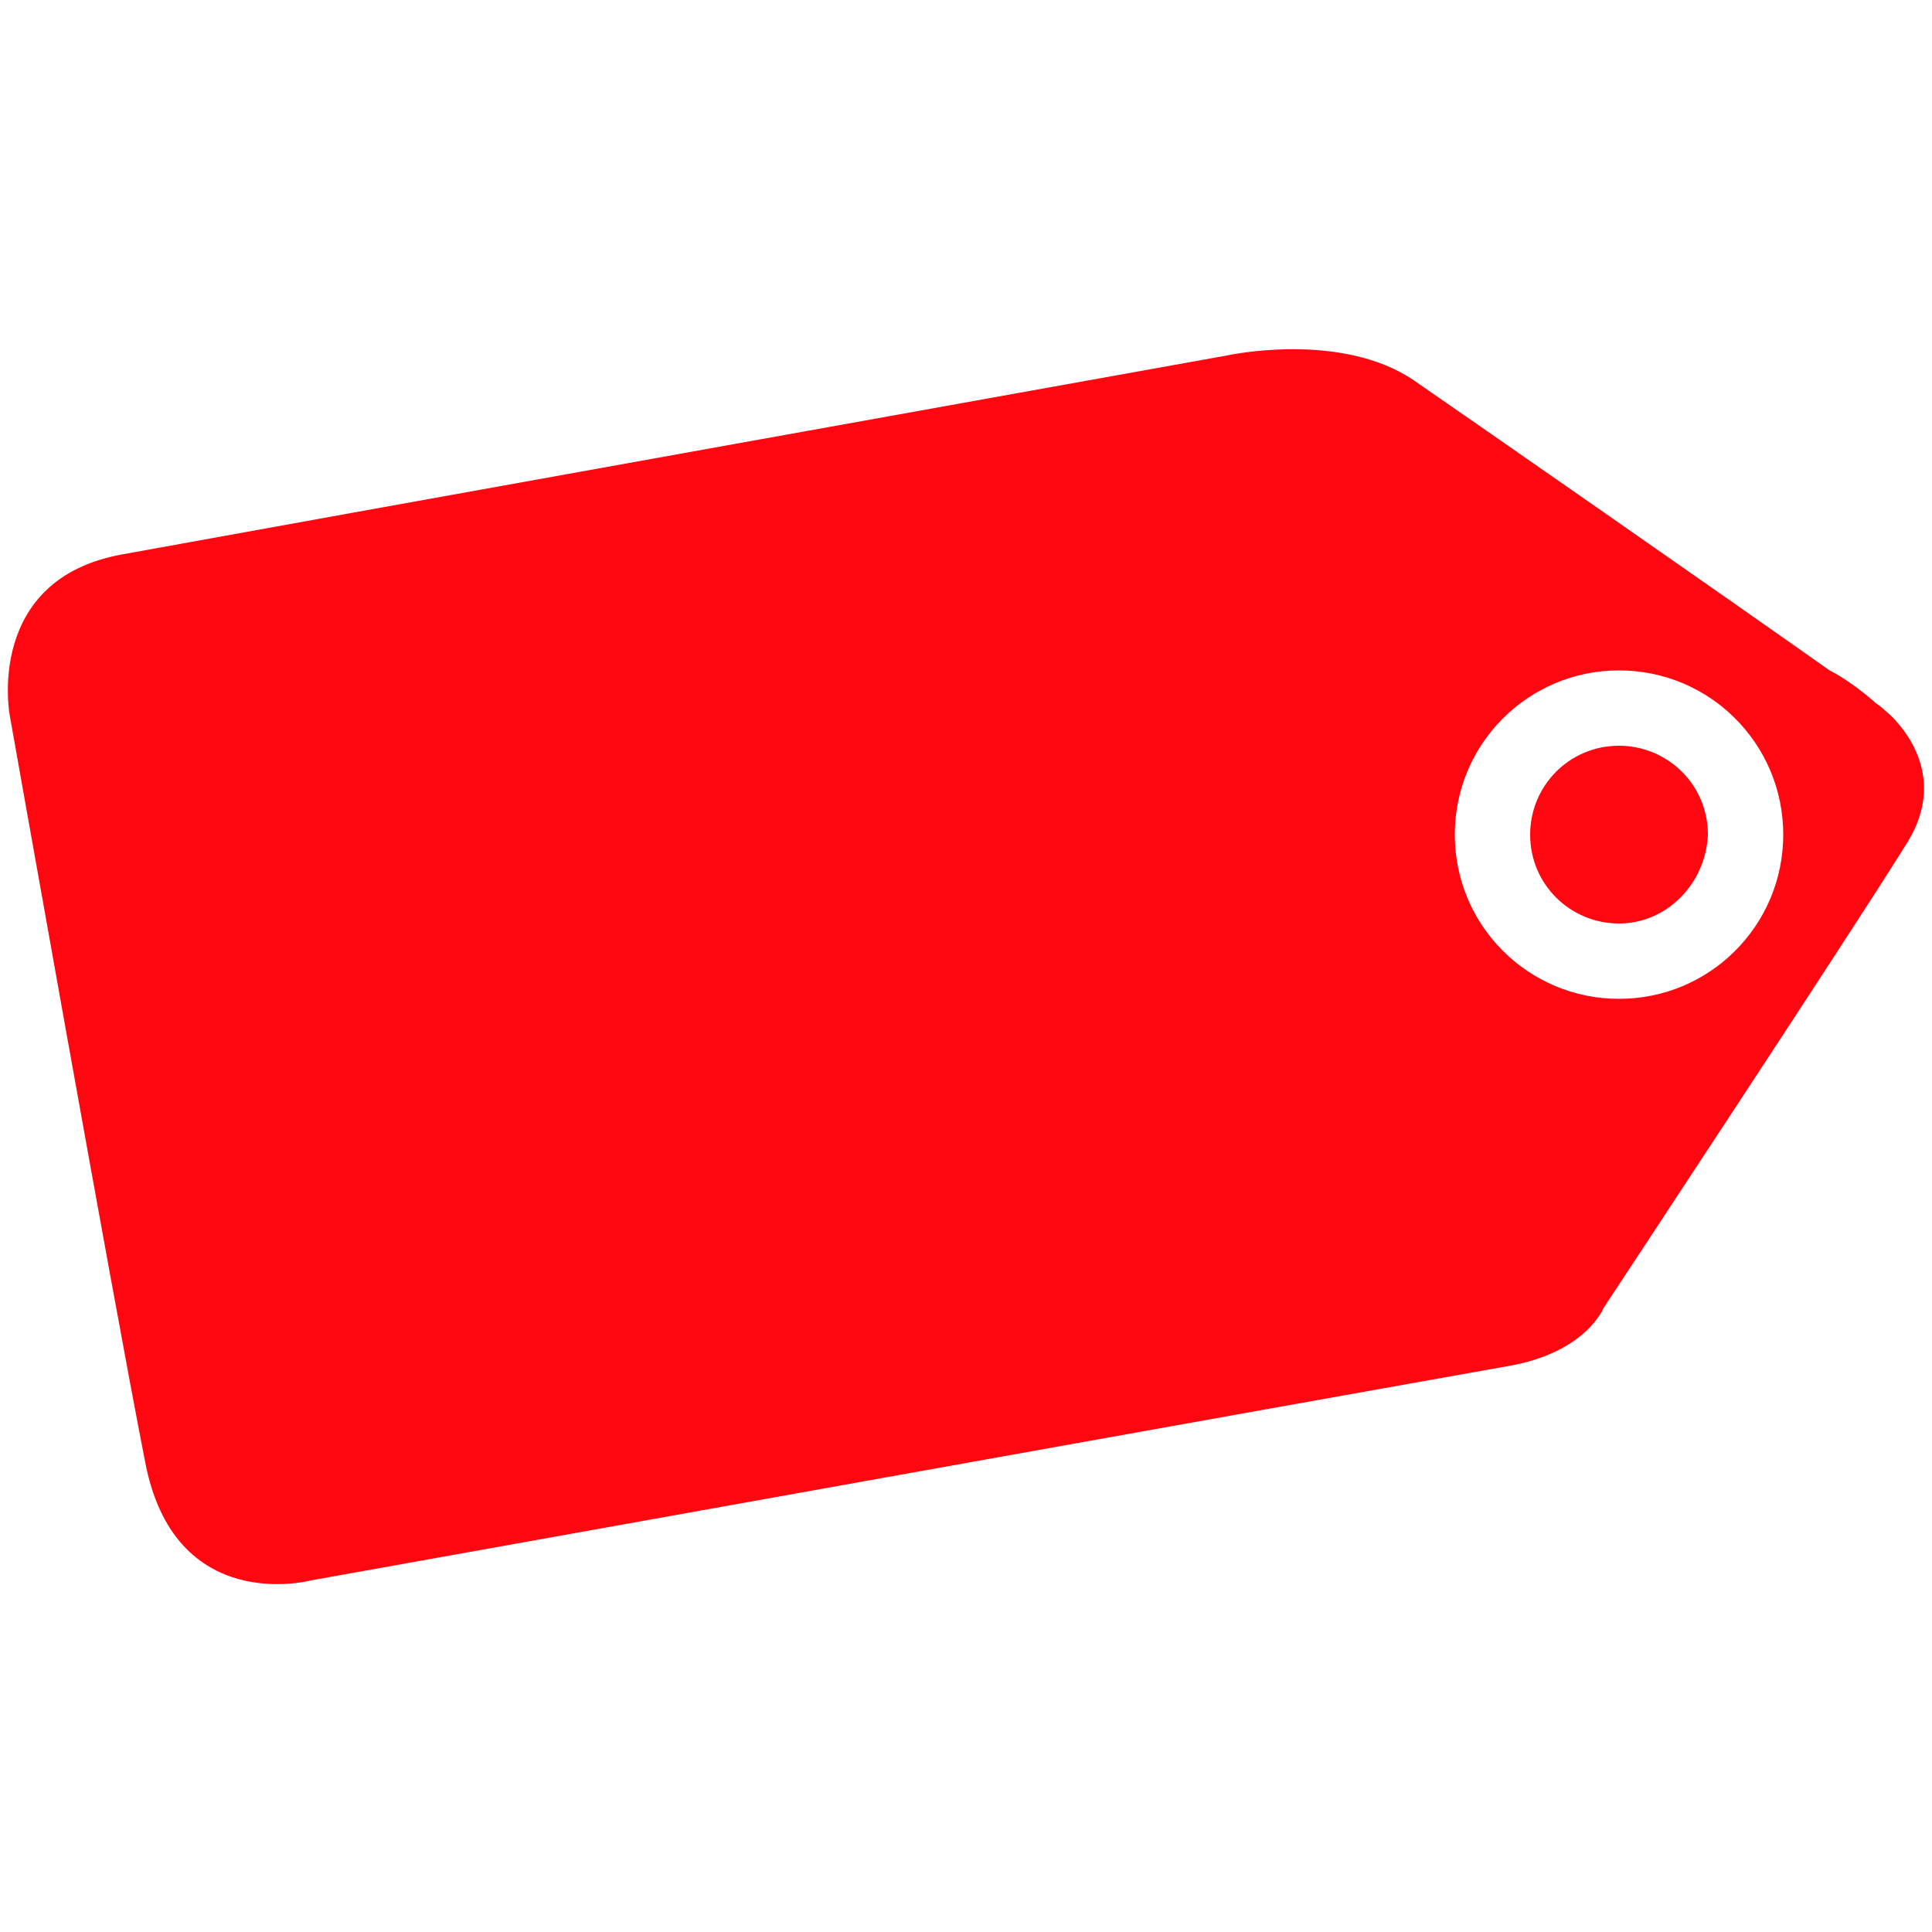 <?xml version="1.0" encoding="utf-8"?>
<!-- Generator: Adobe Illustrator 23.0.3, SVG Export Plug-In . SVG Version: 6.00 Build 0)  -->
<svg version="1.1" id="Layer_1" xmlns="http://www.w3.org/2000/svg" xmlns:xlink="http://www.w3.org/1999/xlink" x="0px" y="0px"
	 viewBox="0 0 100 100" style="enable-background:new 0 0 100 100;" xml:space="preserve">
<style type="text/css">
	.st0{fill-rule:evenodd;clip-rule:evenodd;fill:#FE0710;}
</style>
<path class="st0" d="M98.6,43.8C96,48,83,67.7,83,67.7s-0.9,2.3-4.9,3c-4,0.7-62,11.1-62,11.1s-7.1,1.9-8.6-6.2
	c-1.6-8.1-7-38.6-7-38.6s-1.3-7,5.8-8.3c7.1-1.3,57.2-10.3,57.2-10.3s5.9-1.3,9.7,1.3c2.9,2,15.7,10.9,21.5,15
	c0.6,0.3,1.5,0.9,2.4,1.7c0.3,0.2,0.5,0.4,0.5,0.4S101.3,39.7,98.6,43.8z M83.8,34.7c-4.7,0-8.5,3.8-8.5,8.5s3.8,8.5,8.5,8.5
	c4.7,0,8.5-3.8,8.5-8.5S88.5,34.7,83.8,34.7z M83.8,47.8c-2.5,0-4.6-2-4.6-4.6c0-2.5,2-4.6,4.6-4.6c2.5,0,4.6,2,4.6,4.6
	C88.3,45.7,86.3,47.8,83.8,47.8z"/>
</svg>
